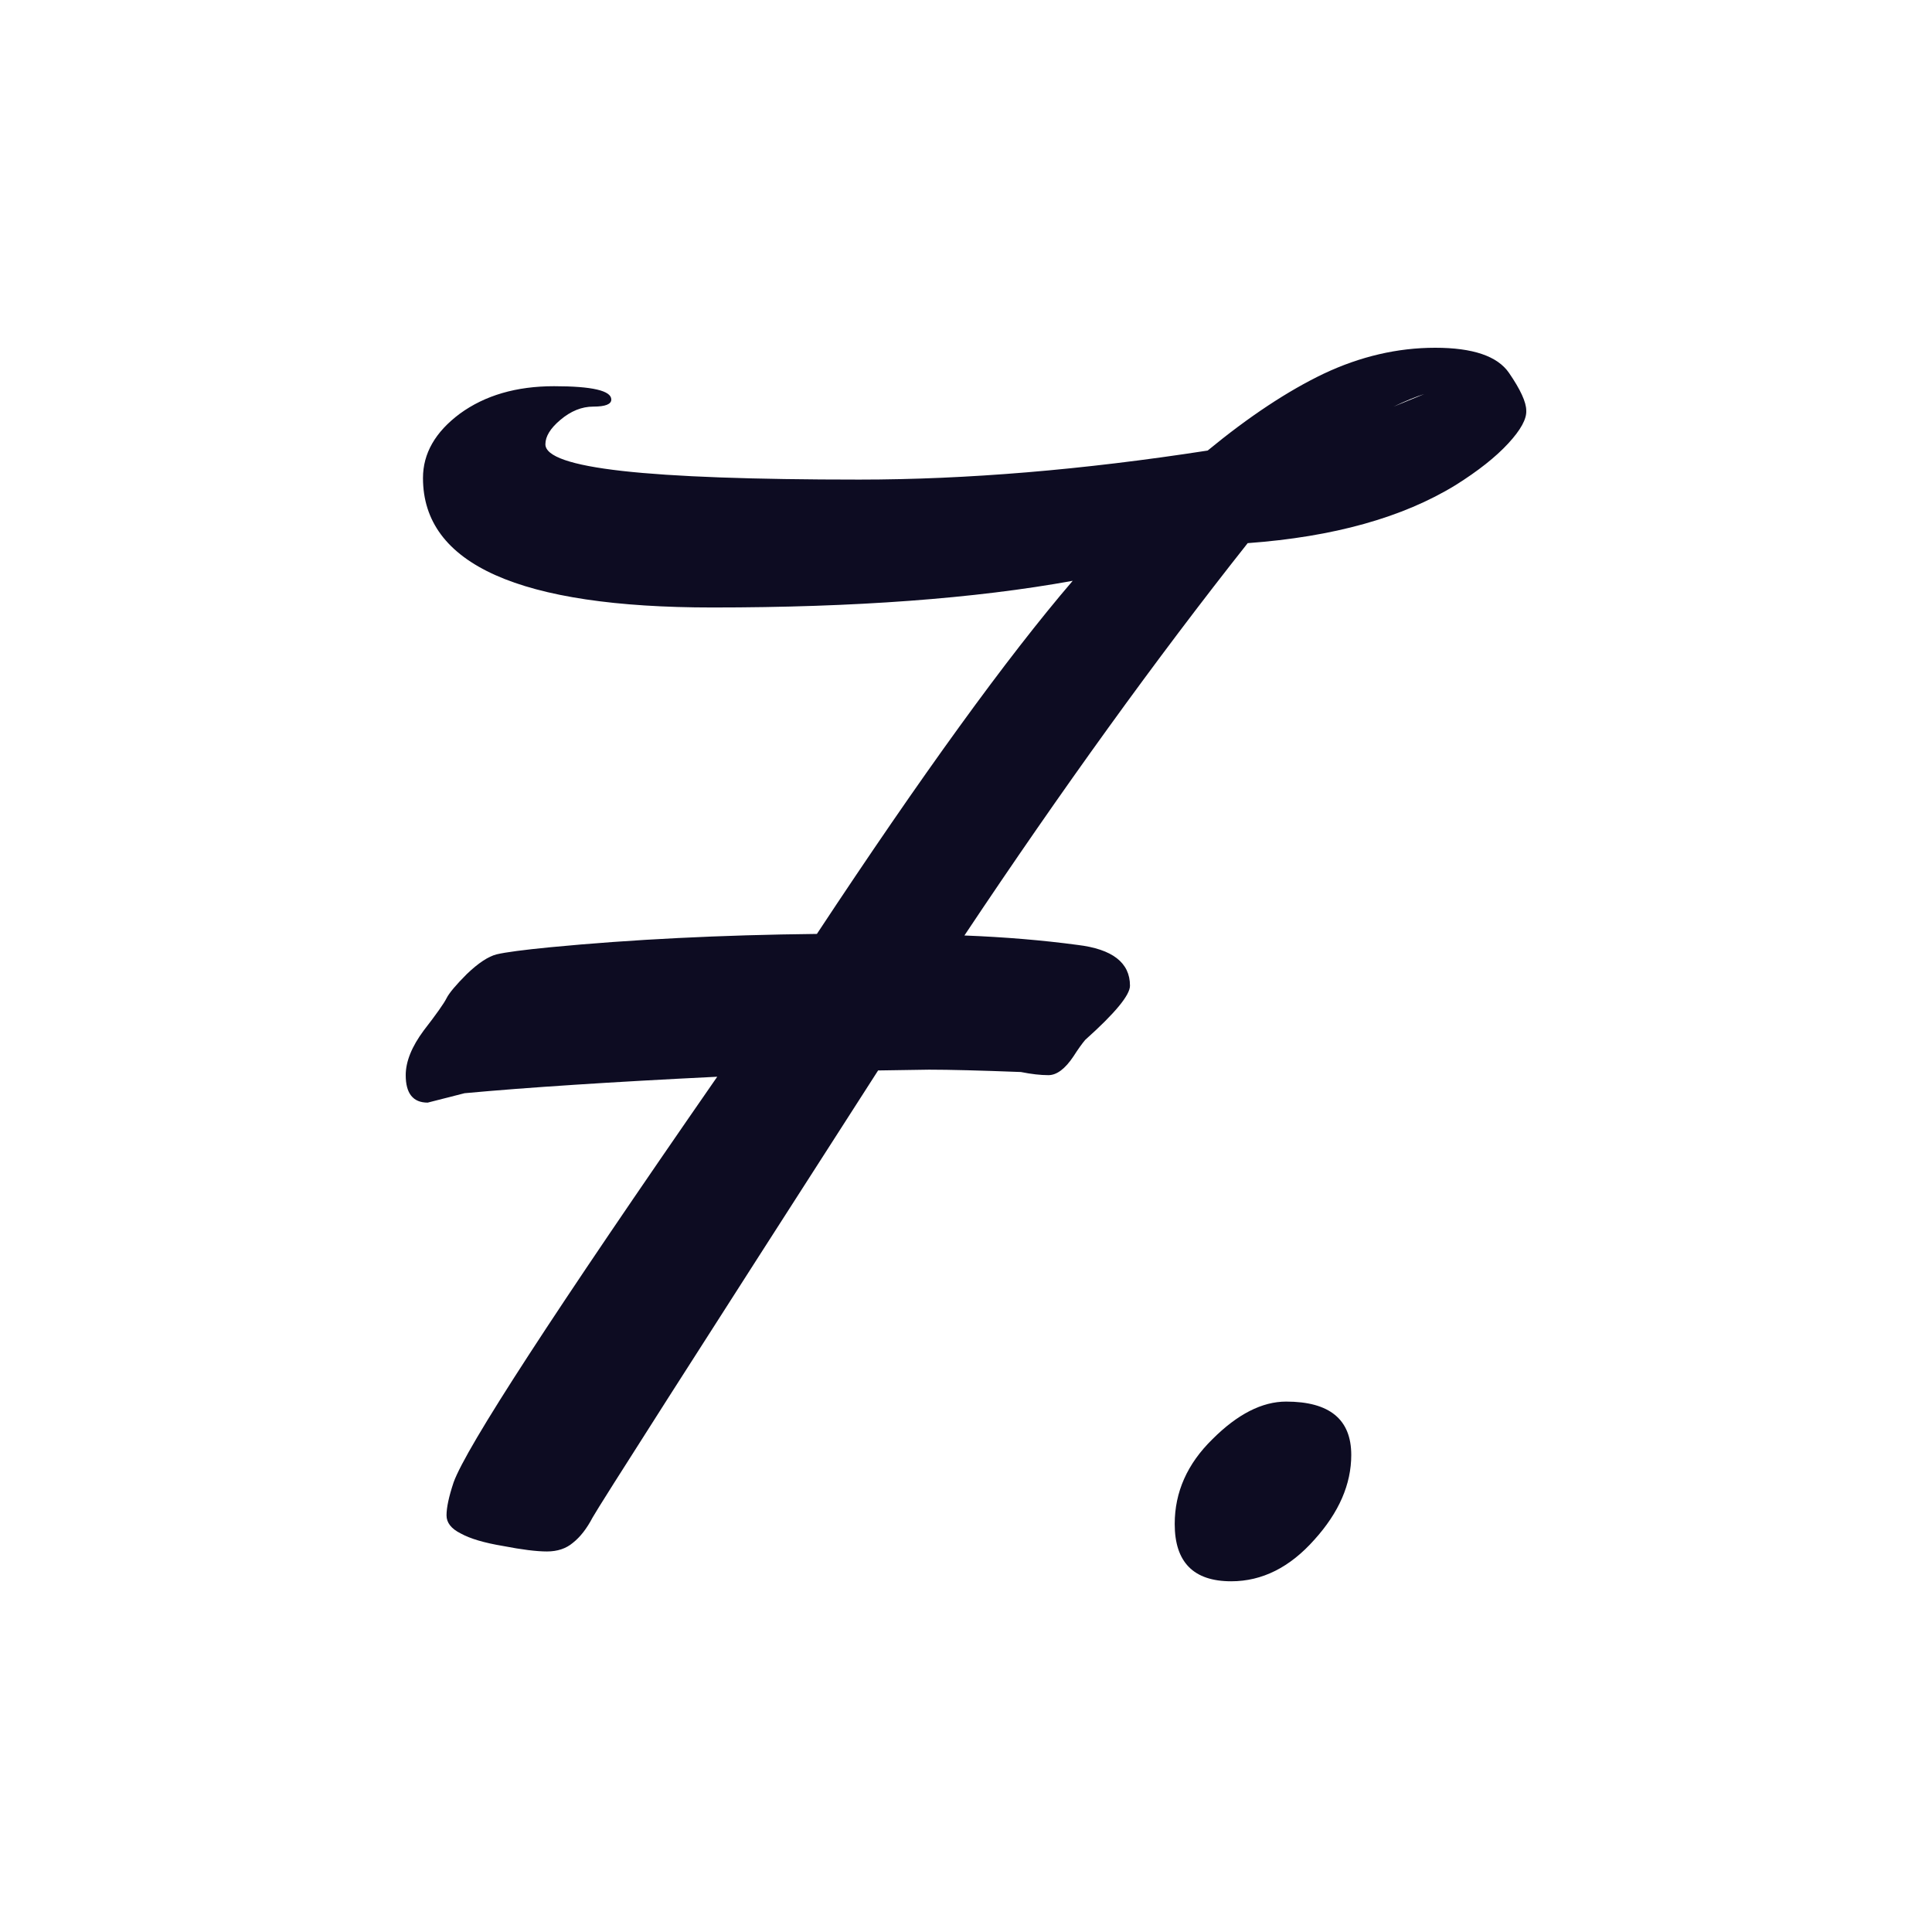 <svg xmlns="http://www.w3.org/2000/svg" width="200" height="200" fill="none" viewBox="0 0 200 200"><path fill="#0D0C22" d="M44.274 114.143C42.758 114.143 42 113.196 42 111.3C42 109.892 42.623 108.349 43.868 106.67C45.168 104.992 45.953 103.881 46.224 103.34C46.495 102.798 47.199 101.959 48.336 100.822C49.527 99.684 50.556 99.008 51.423 98.791C52.343 98.574 54.184 98.331 56.946 98.06C65.394 97.248 74.6 96.787 84.565 96.679C95.395 80.27 104.222 68.086 111.046 60.125C100.919 61.967 88.491 62.887 73.761 62.887C53.778 62.887 43.787 58.419 43.787 49.484C43.787 46.939 45.06 44.719 47.605 42.823C50.204 40.928 53.453 39.98 57.352 39.98C61.306 39.98 63.282 40.441 63.282 41.361C63.282 41.849 62.66 42.092 61.414 42.092C60.223 42.092 59.085 42.553 58.002 43.473C56.973 44.34 56.459 45.179 56.459 45.991C56.459 47.237 59.112 48.157 64.419 48.753C69.727 49.349 77.904 49.647 88.951 49.647C100.053 49.647 112.075 48.645 125.017 46.641C129.295 43.121 133.303 40.468 137.039 38.681C140.83 36.894 144.675 36 148.574 36C152.473 36 155.018 36.867 156.21 38.599C157.401 40.332 157.997 41.632 157.997 42.498C158.051 43.365 157.428 44.502 156.128 45.91C154.829 47.318 153.015 48.753 150.686 50.215C145.217 53.573 138.041 55.577 129.16 56.226C119.683 68.194 109.908 81.733 99.836 96.841C104.006 97.004 107.905 97.329 111.533 97.816C115.161 98.249 116.975 99.657 116.975 102.04C116.975 103.015 115.432 104.883 112.345 107.645C112.02 108.024 111.614 108.593 111.127 109.351C110.26 110.651 109.394 111.3 108.528 111.3C107.715 111.3 106.768 111.192 105.684 110.975C101.461 110.813 98.293 110.732 96.181 110.732L90.901 110.813C71.839 140.489 61.983 155.923 61.333 157.114C60.737 158.251 60.06 159.118 59.302 159.714C58.598 160.309 57.705 160.607 56.621 160.607C55.538 160.607 54.022 160.418 52.072 160.039C50.123 159.714 48.661 159.28 47.686 158.739C46.711 158.251 46.224 157.629 46.224 156.871C46.224 156.058 46.468 154.921 46.955 153.459C48.255 149.831 57.352 135.832 74.248 111.463C63.255 112.004 54.536 112.573 48.092 113.169L44.274 114.143ZM147.437 40.793C146.57 41.063 145.514 41.497 144.269 42.092L147.437 40.793Z"/><path fill="#0D0C22" d="M121.606 157.764C121.606 154.461 122.905 151.536 125.505 148.991C128.104 146.392 130.649 145.092 133.14 145.092C137.635 145.092 139.882 146.933 139.882 150.616C139.882 153.648 138.61 156.573 136.065 159.389C133.519 162.259 130.649 163.694 127.454 163.694C123.555 163.694 121.606 161.717 121.606 157.764Z"/></svg>